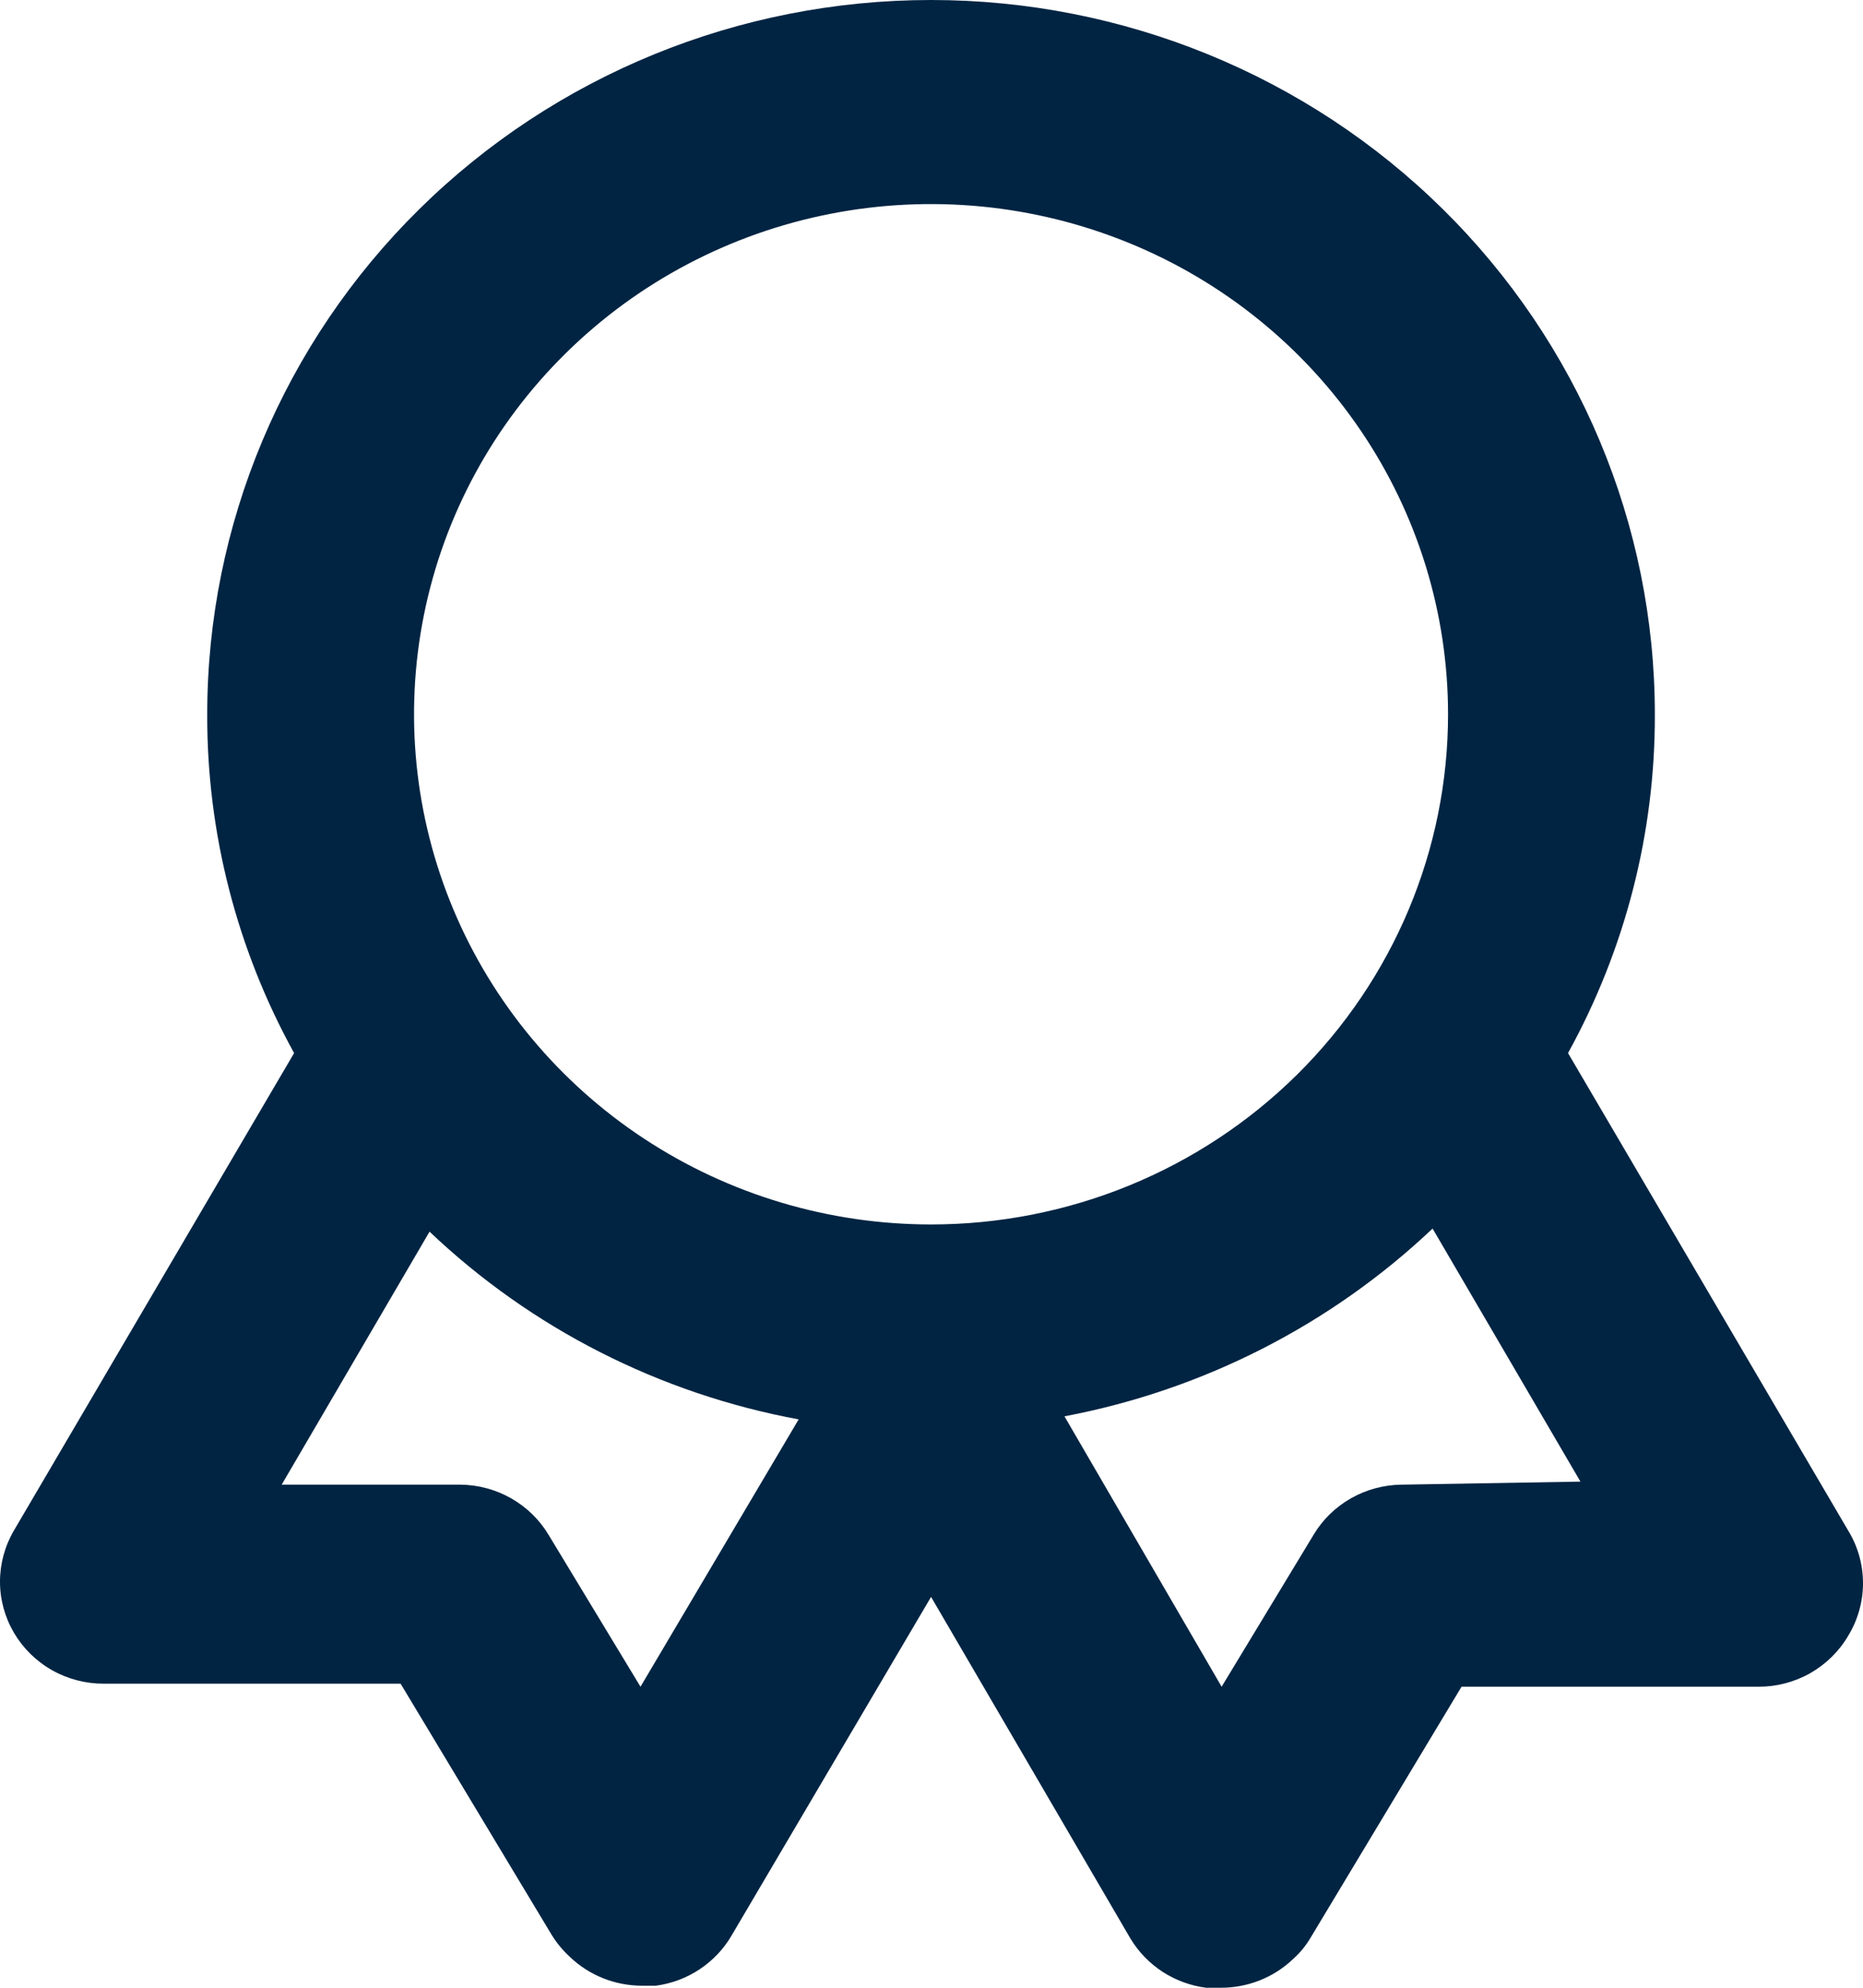 <svg width="30" height="32" viewBox="0 0 30 32" fill="none" xmlns="http://www.w3.org/2000/svg">
<path d="M29.762 24.641L25.25 16.953C26.173 15.28 26.654 13.404 26.648 11.499C26.648 8.449 25.42 5.524 23.235 3.368C21.049 1.211 18.084 0 14.993 0C11.901 0 8.937 1.211 6.751 3.368C4.565 5.524 3.337 8.449 3.337 11.499C3.331 13.404 3.812 15.28 4.736 16.953L0.223 24.641C0.077 24.891 -0 25.175 8.12826e-07 25.464C0 25.753 0.078 26.036 0.225 26.286C0.372 26.536 0.583 26.743 0.837 26.887C1.091 27.031 1.379 27.106 1.672 27.105H6.451L8.882 31.146C8.964 31.28 9.065 31.401 9.181 31.507C9.49 31.801 9.902 31.965 10.33 31.967H10.563C10.815 31.933 11.055 31.843 11.266 31.703C11.476 31.564 11.652 31.379 11.779 31.162L14.993 25.708L18.206 31.212C18.335 31.425 18.512 31.607 18.722 31.744C18.933 31.88 19.172 31.968 19.422 32H19.655C20.089 32.002 20.508 31.837 20.82 31.54C20.933 31.44 21.028 31.324 21.104 31.195L23.535 27.154H28.314C28.607 27.155 28.895 27.08 29.15 26.936C29.404 26.791 29.616 26.583 29.762 26.333C29.918 26.077 30 25.785 30 25.487C30 25.189 29.918 24.896 29.762 24.641V24.641ZM10.314 27.154L8.832 24.706C8.686 24.463 8.479 24.262 8.231 24.121C7.983 23.98 7.703 23.904 7.416 23.901H4.536L6.917 19.828C8.557 21.386 10.623 22.437 12.861 22.85L10.314 27.154ZM14.993 19.712C13.346 19.712 11.736 19.231 10.367 18.328C8.998 17.426 7.931 16.143 7.301 14.642C6.671 13.141 6.506 11.49 6.827 9.897C7.148 8.303 7.941 6.84 9.106 5.691C10.27 4.542 11.753 3.76 13.368 3.443C14.983 3.126 16.657 3.289 18.179 3.911C19.7 4.532 21 5.585 21.915 6.936C22.83 8.286 23.318 9.874 23.318 11.499C23.318 13.677 22.441 15.767 20.88 17.307C19.318 18.847 17.201 19.712 14.993 19.712V19.712ZM22.569 23.901C22.283 23.904 22.002 23.98 21.754 24.121C21.506 24.262 21.299 24.463 21.154 24.706L19.672 27.154L17.141 22.801C19.371 22.379 21.43 21.329 23.069 19.778L25.45 23.852L22.569 23.901Z" fill="#002442"/>
</svg>

